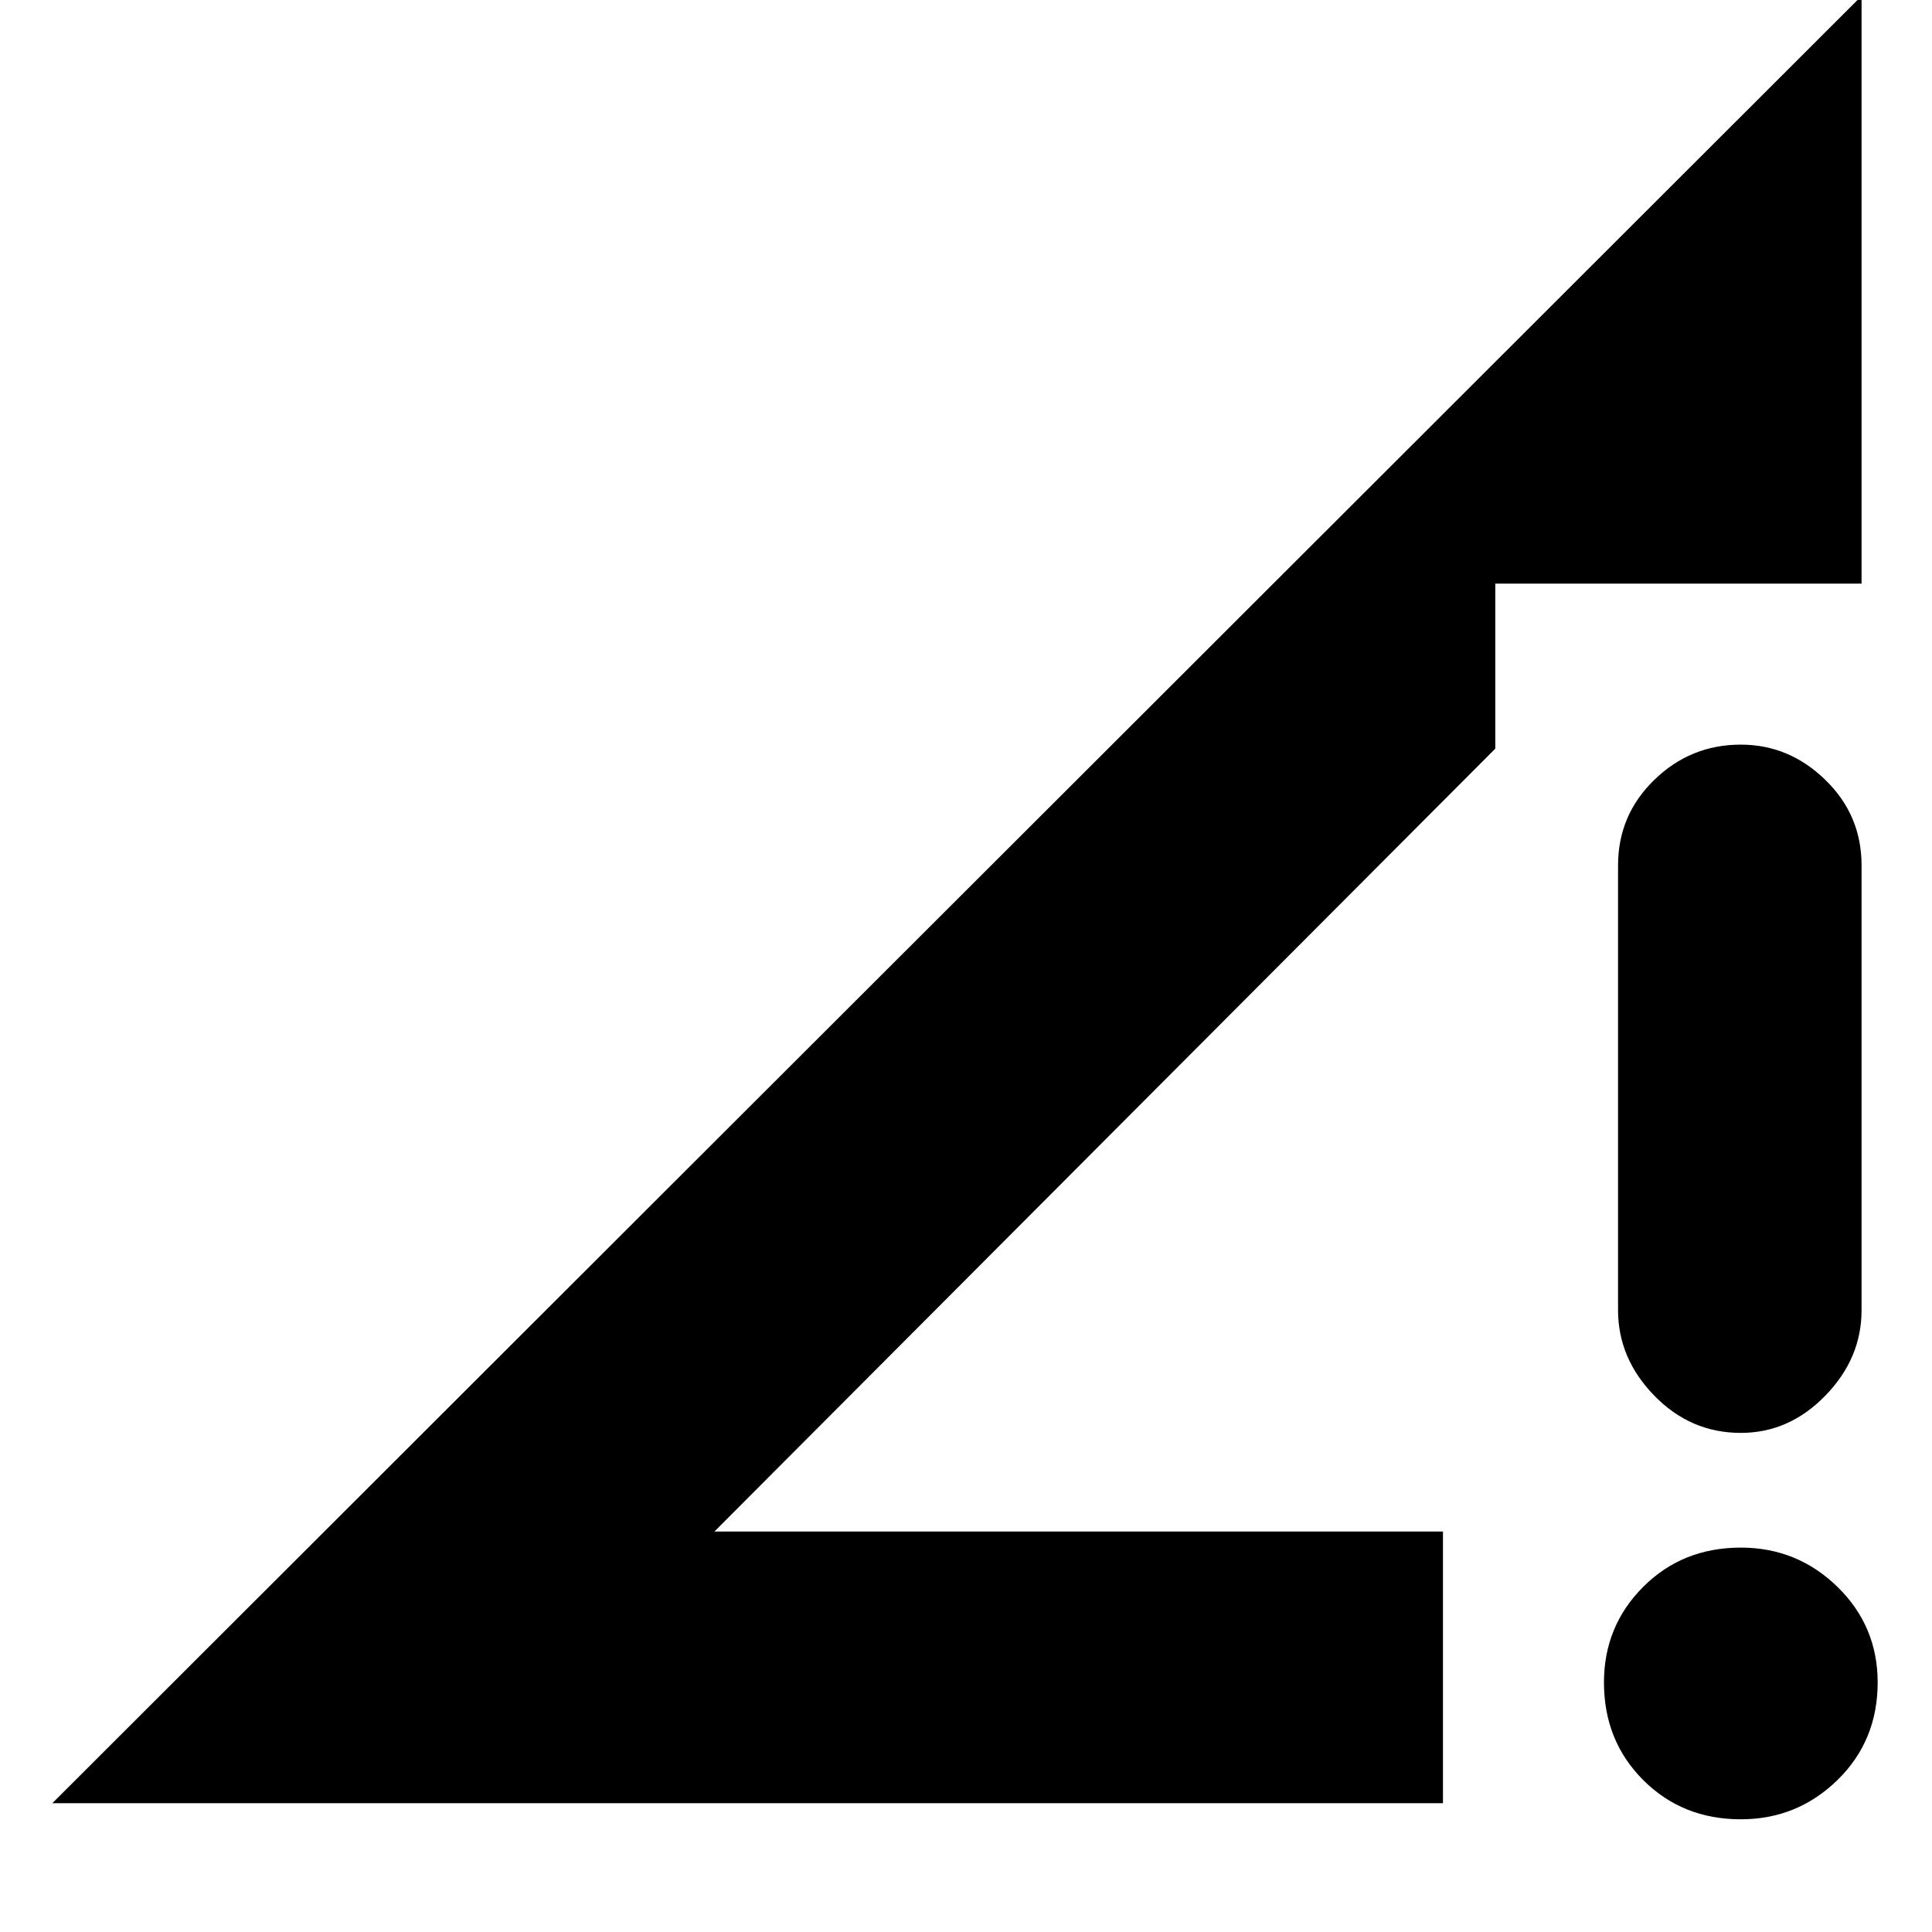 <svg xmlns="http://www.w3.org/2000/svg" height="24" width="24"><path d="M17.925 19.025V22.4H.65L23.125-.05v7.3h-4.55V9.3l-9.7 9.725Zm3.7-1.225q-.625 0-1.075-.463-.45-.462-.45-1.062V10.75q0-.625.45-1.062.45-.438 1.075-.438.6 0 1.05.438.45.437.45 1.062v5.525q0 .6-.45 1.062-.45.463-1.05.463Zm0 4.8q-.725 0-1.212-.487-.488-.488-.488-1.213 0-.7.488-1.188.487-.487 1.212-.487.7 0 1.2.487.5.488.5 1.188 0 .725-.5 1.213-.5.487-1.2.487Z"/></svg>